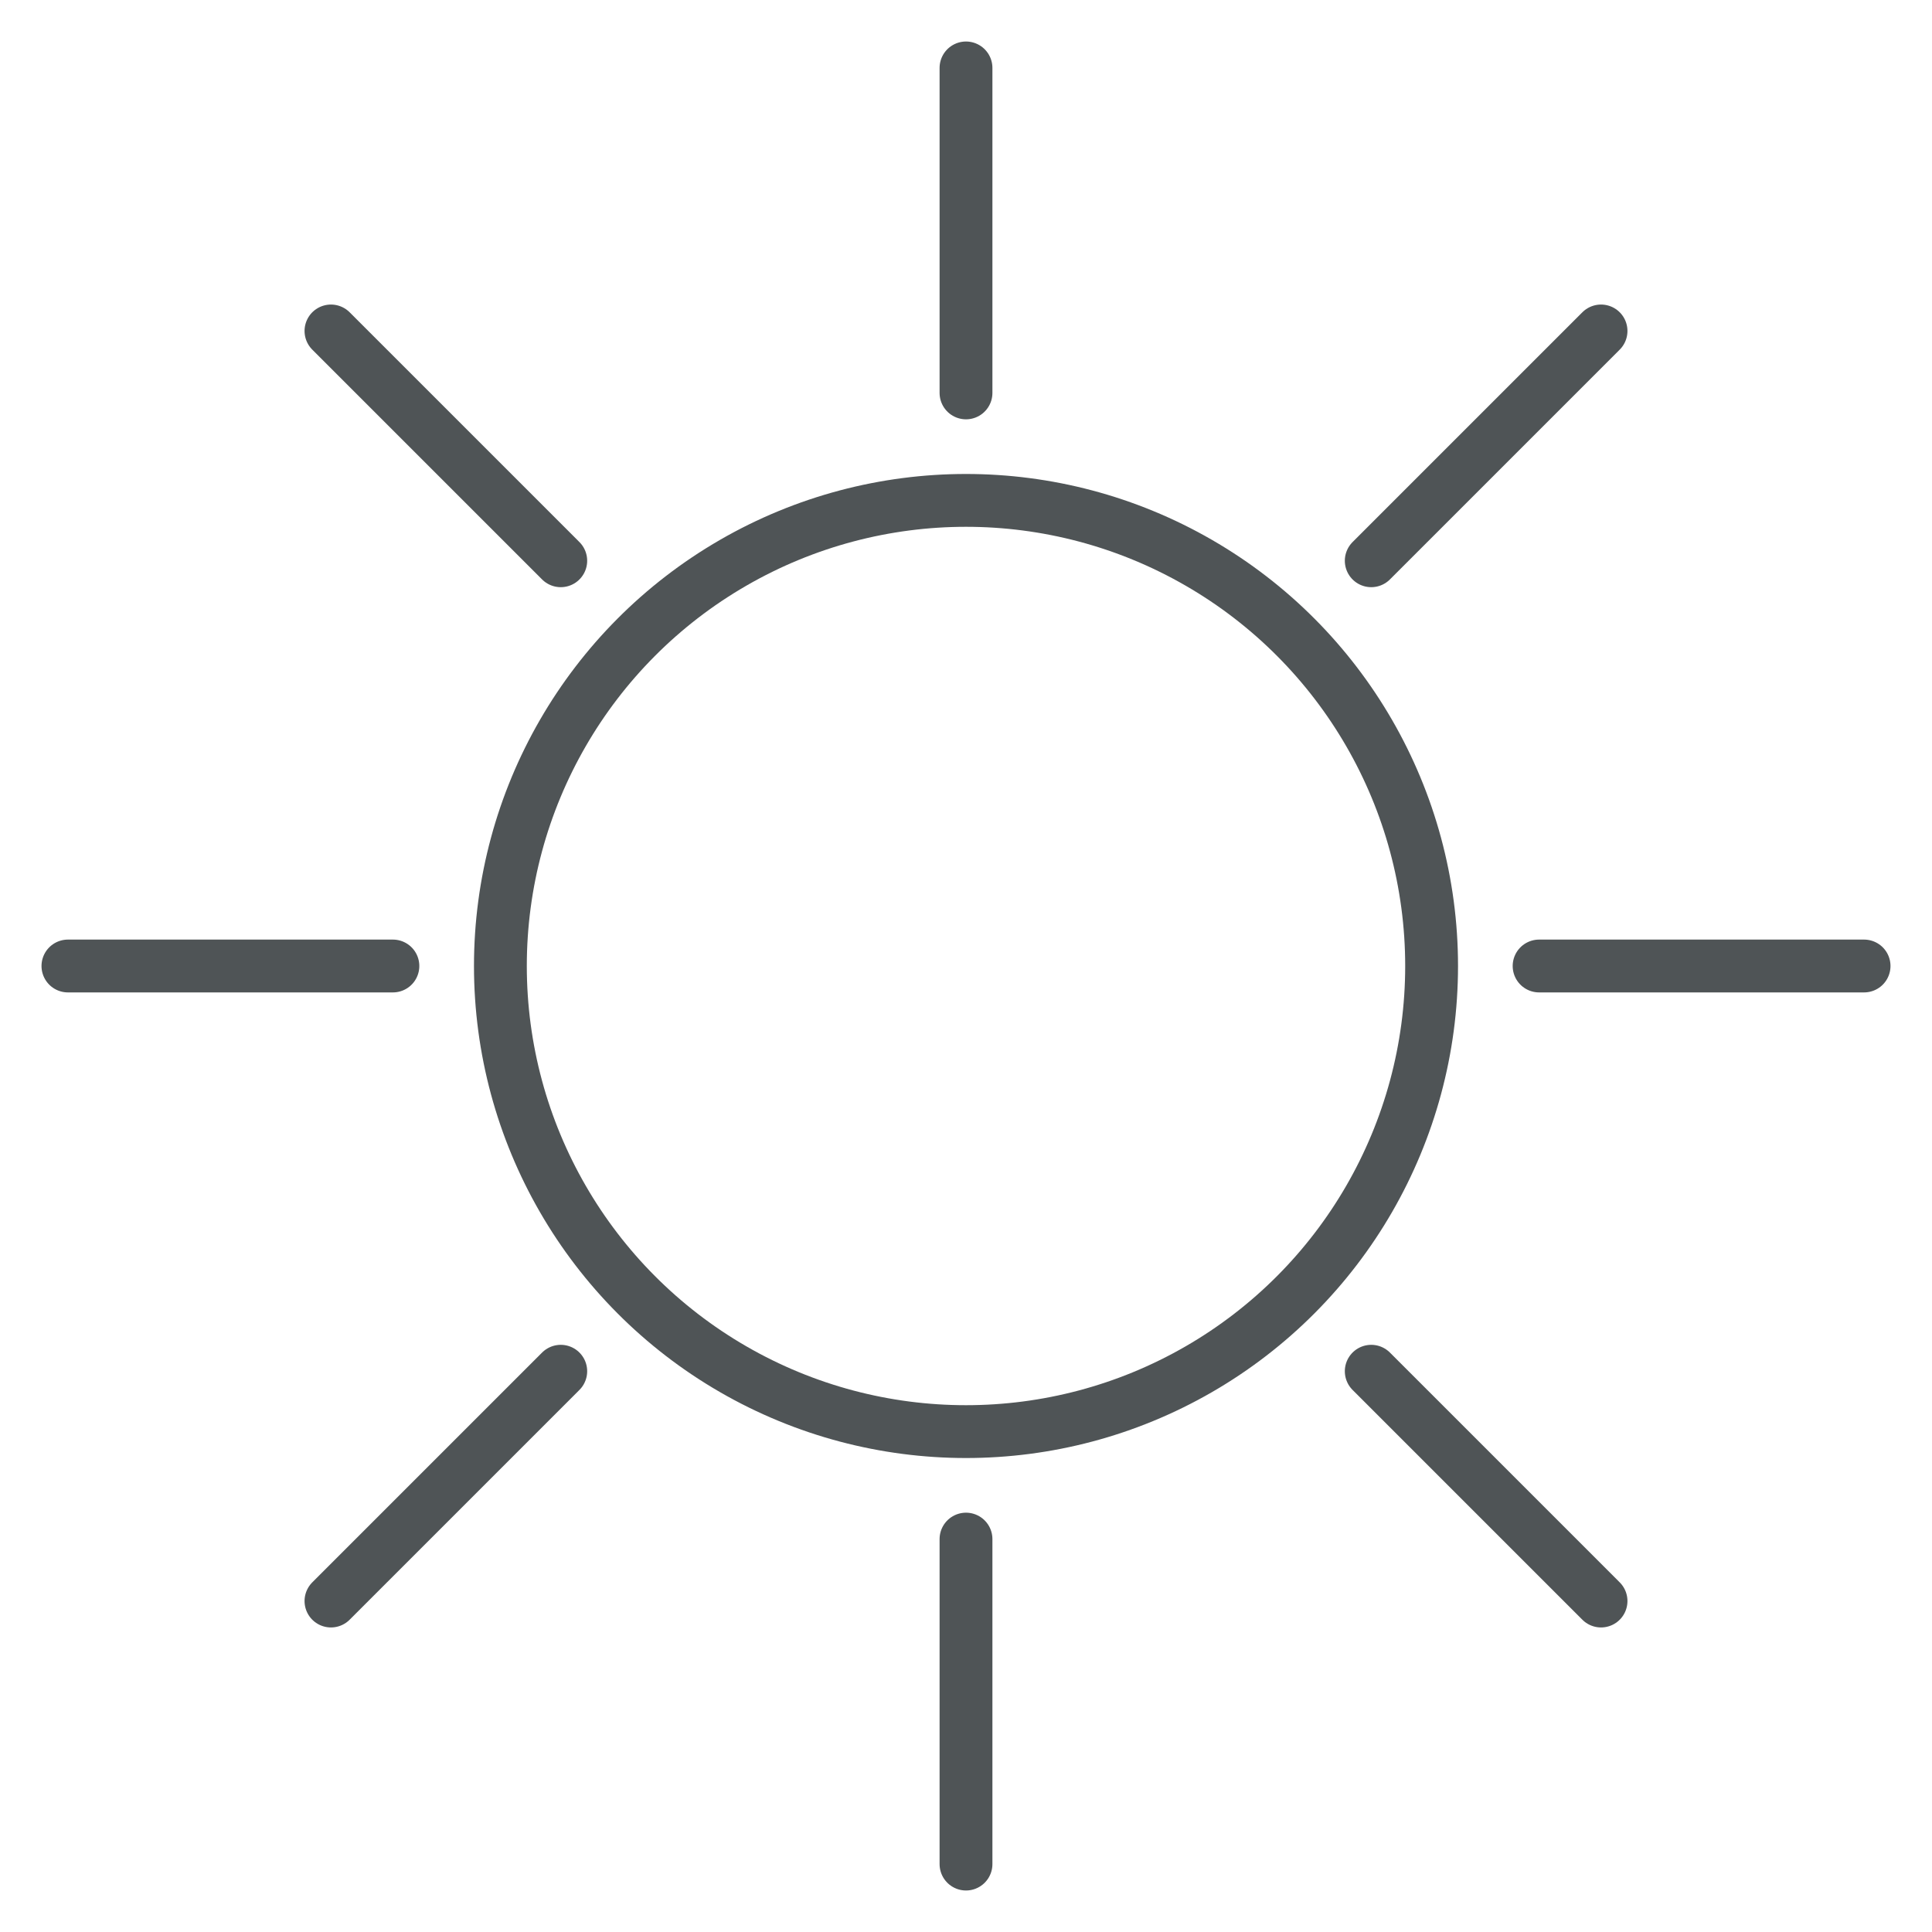 <?xml version="1.0" encoding="utf-8"?>
<!-- Generator: Adobe Illustrator 19.0.0, SVG Export Plug-In . SVG Version: 6.00 Build 0)  -->
<svg version="1.1" id="Layer_1" xmlns="http://www.w3.org/2000/svg" xmlns:xlink="http://www.w3.org/1999/xlink" x="0px" y="0px"
	 width="512px" height="512px" viewBox="-49 141 512 512" style="enable-background:new -49 141 512 512;" xml:space="preserve">
<style type="text/css">
	.st0{fill:none;stroke:#4F5456;stroke-width:14;stroke-linecap:round;stroke-linejoin:round;stroke-miterlimit:10;}
</style>
<g>
	<circle class="st0" cx="207" cy="397" r="123.391"/>
	<g>
		<line class="st0" x1="207" y1="159" x2="207" y2="245.124"/>
		<line class="st0" x1="207" y1="548.876" x2="207" y2="635"/>
	</g>
	<g>
		<line class="st0" x1="445" y1="397" x2="358.876" y2="397"/>
		<line class="st0" x1="55.124" y1="397" x2="-31" y2="397"/>
	</g>
	<g>
		<line class="st0" x1="375.291" y1="228.709" x2="314.393" y2="289.607"/>
		<line class="st0" x1="99.607" y1="504.393" x2="38.709" y2="565.291"/>
	</g>
	<g>
		<line class="st0" x1="375.291" y1="565.291" x2="314.393" y2="504.393"/>
		<line class="st0" x1="99.607" y1="289.607" x2="38.709" y2="228.709"/>
	</g>
</g>
</svg>
